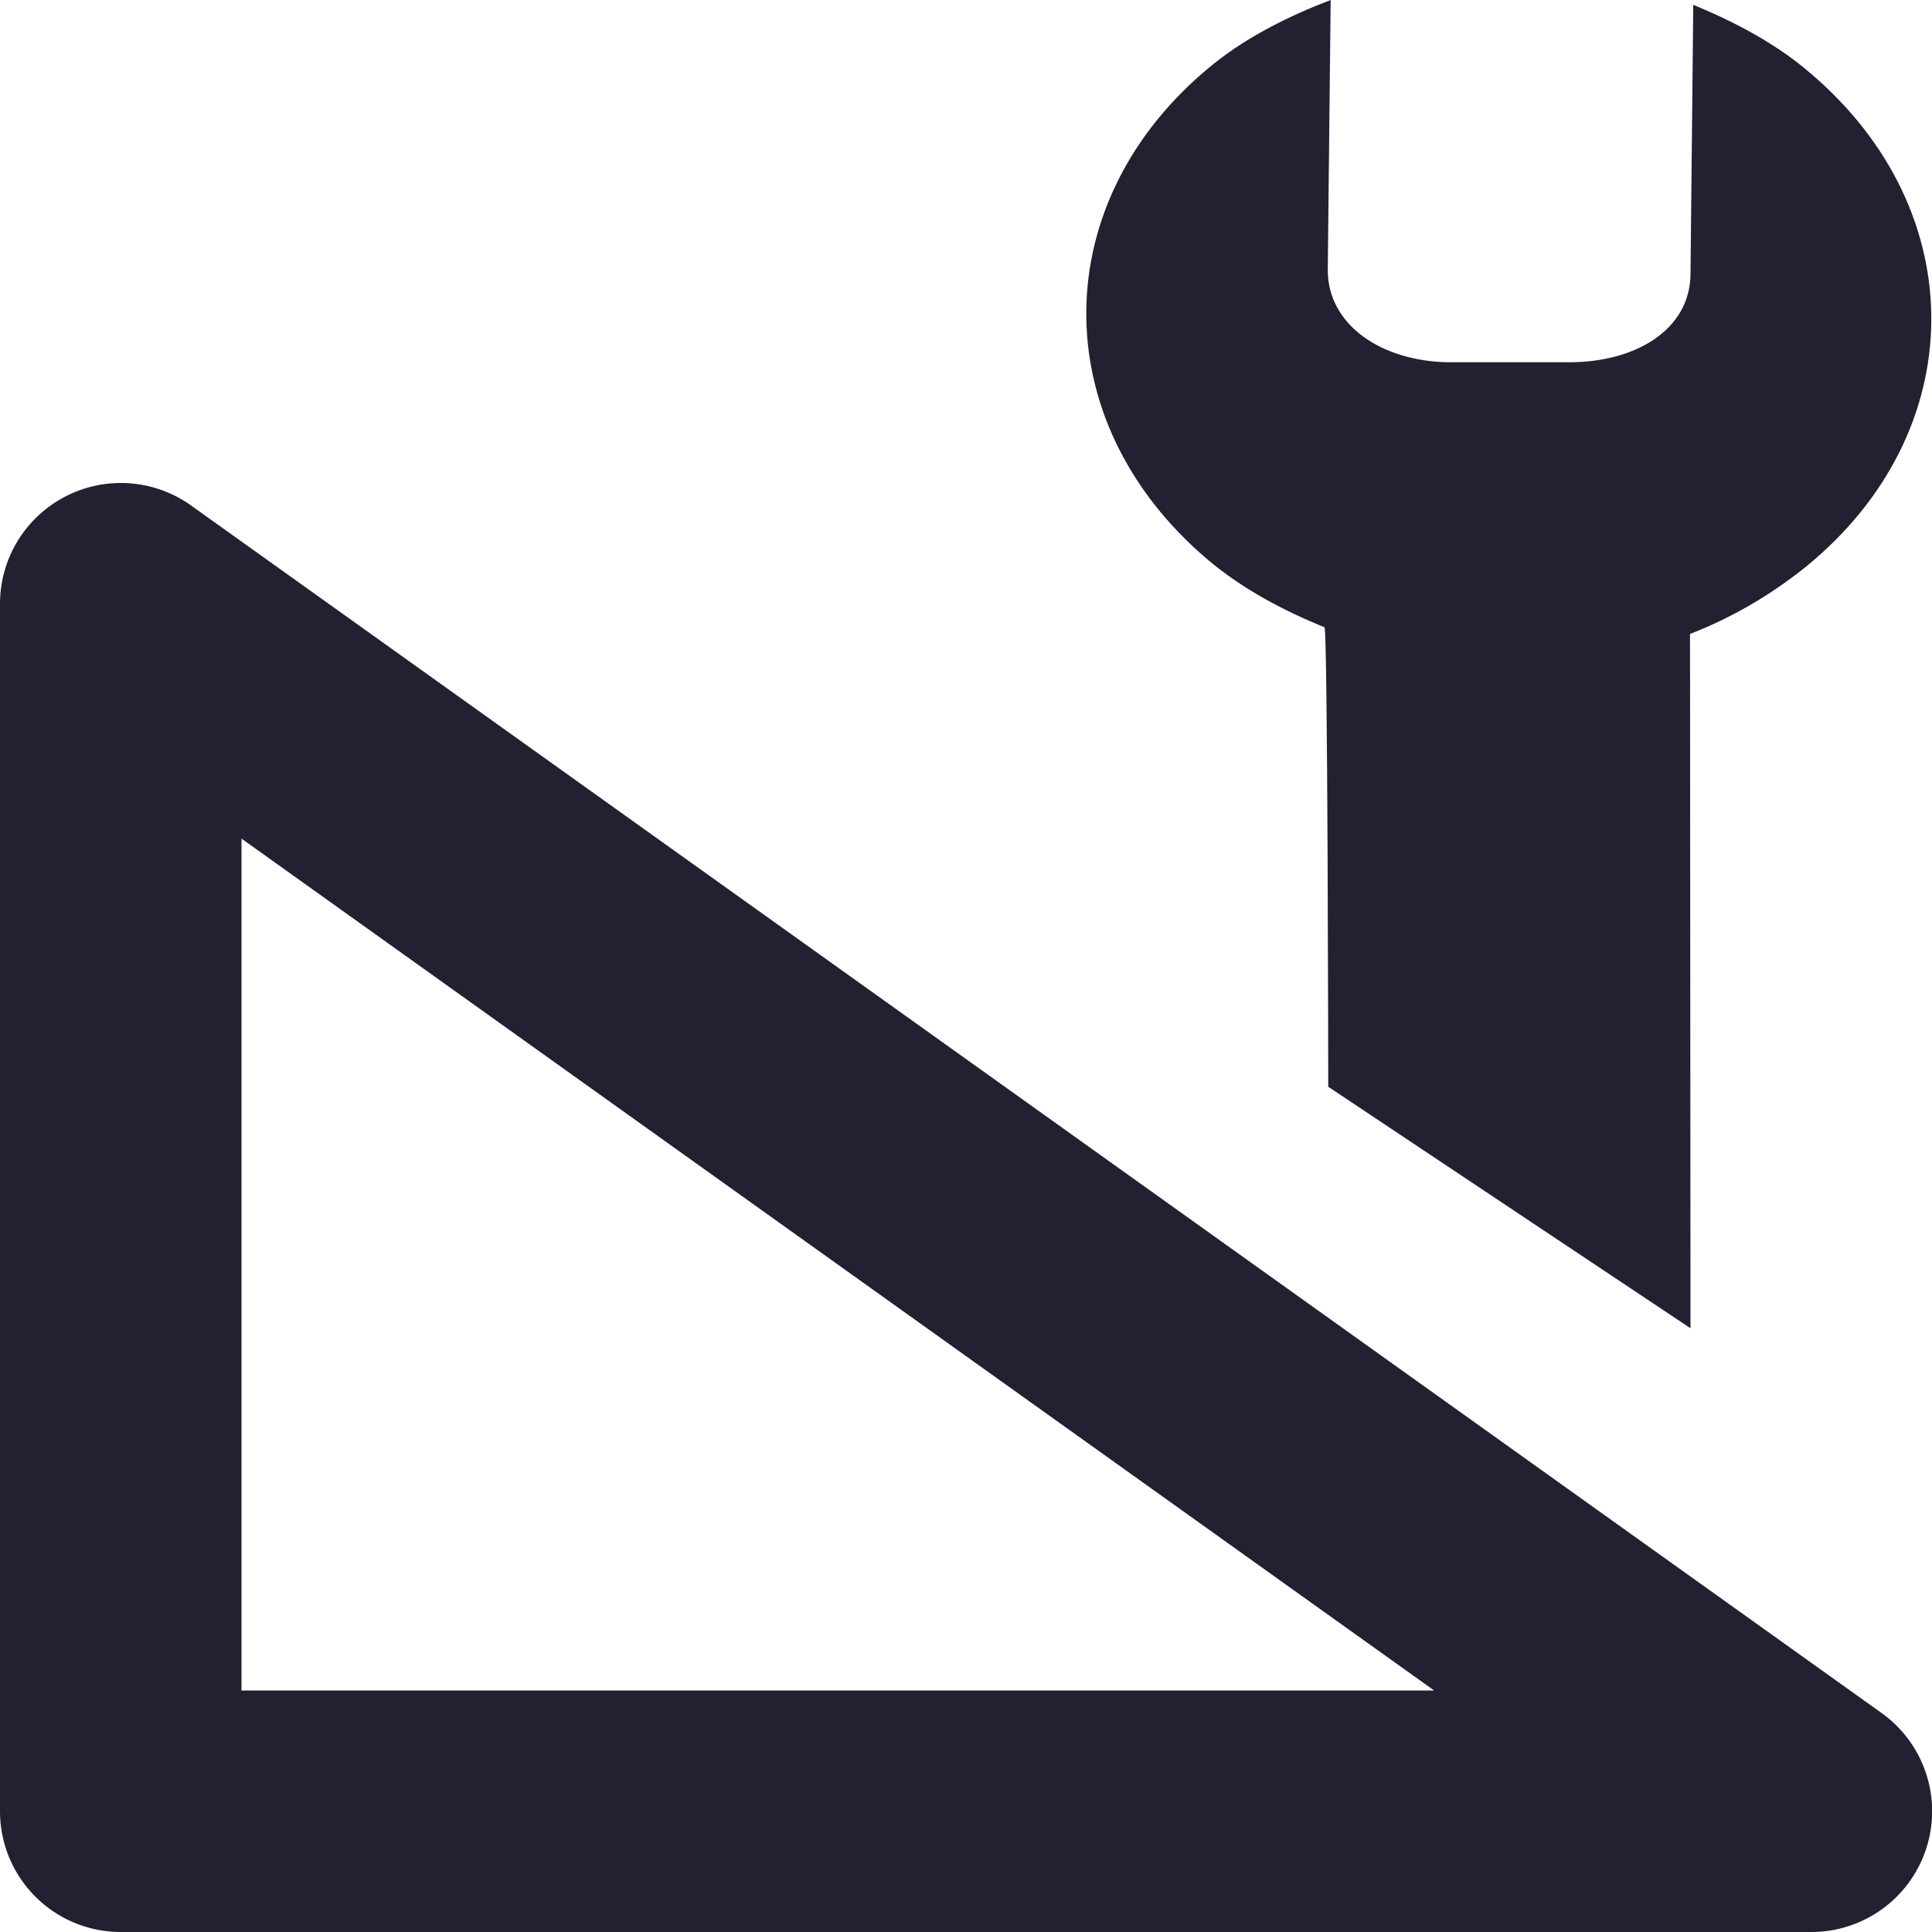 <?xml version="1.0" encoding="UTF-8" standalone="no"?>
<svg
   height="16px"
   viewBox="0 0 16 16"
   width="16px"
   version="1.1"
   id="svg8"
   xmlns="http://www.w3.org/2000/svg"
   xmlns:svg="http://www.w3.org/2000/svg">
  <defs
     id="defs12" />
  <path
     d="m 14.988,0.602 c -0.281,-0.242 -0.625,-0.422 -0.965,-0.562 L 14,2.27 C 13.996,2.73 13.547,3 12.996,3 h -1 c -0.555,-0.008 -1.004,-0.309 -1,-0.77 L 11.02,0 C 10.672,0.133 10.328,0.305 10.043,0.535 8.664,1.652 8.645,3.484 10,4.633 10.285,4.875 10.625,5.055 10.969,5.195 10.996,5.207 11,9 11,9 c 3,2 0,0 3,2 l -0.004,-5.75 C 14.34,5.117 14.66,4.93 14.949,4.699 16.328,3.582 16.344,1.75 14.988,0.602 Z"
     id="path4"
     style="fill:#241f31" />
  <path
     style="color:#000000;fill:#241f31;stroke-linecap:round;stroke-linejoin:round;-inkscape-stroke:none"
     d="M 0.543,4.111 A 1,1 0 0 0 0,5 v 10 a 1,1 0 0 0 1,1 h 14 a 1,1 0 0 0 0.582,-1.814 L 1.582,4.186 A 1,1 0 0 0 0.543,4.111 Z M 2,6.945 11.877,14 H 2 Z"
     id="path964" />
</svg>

